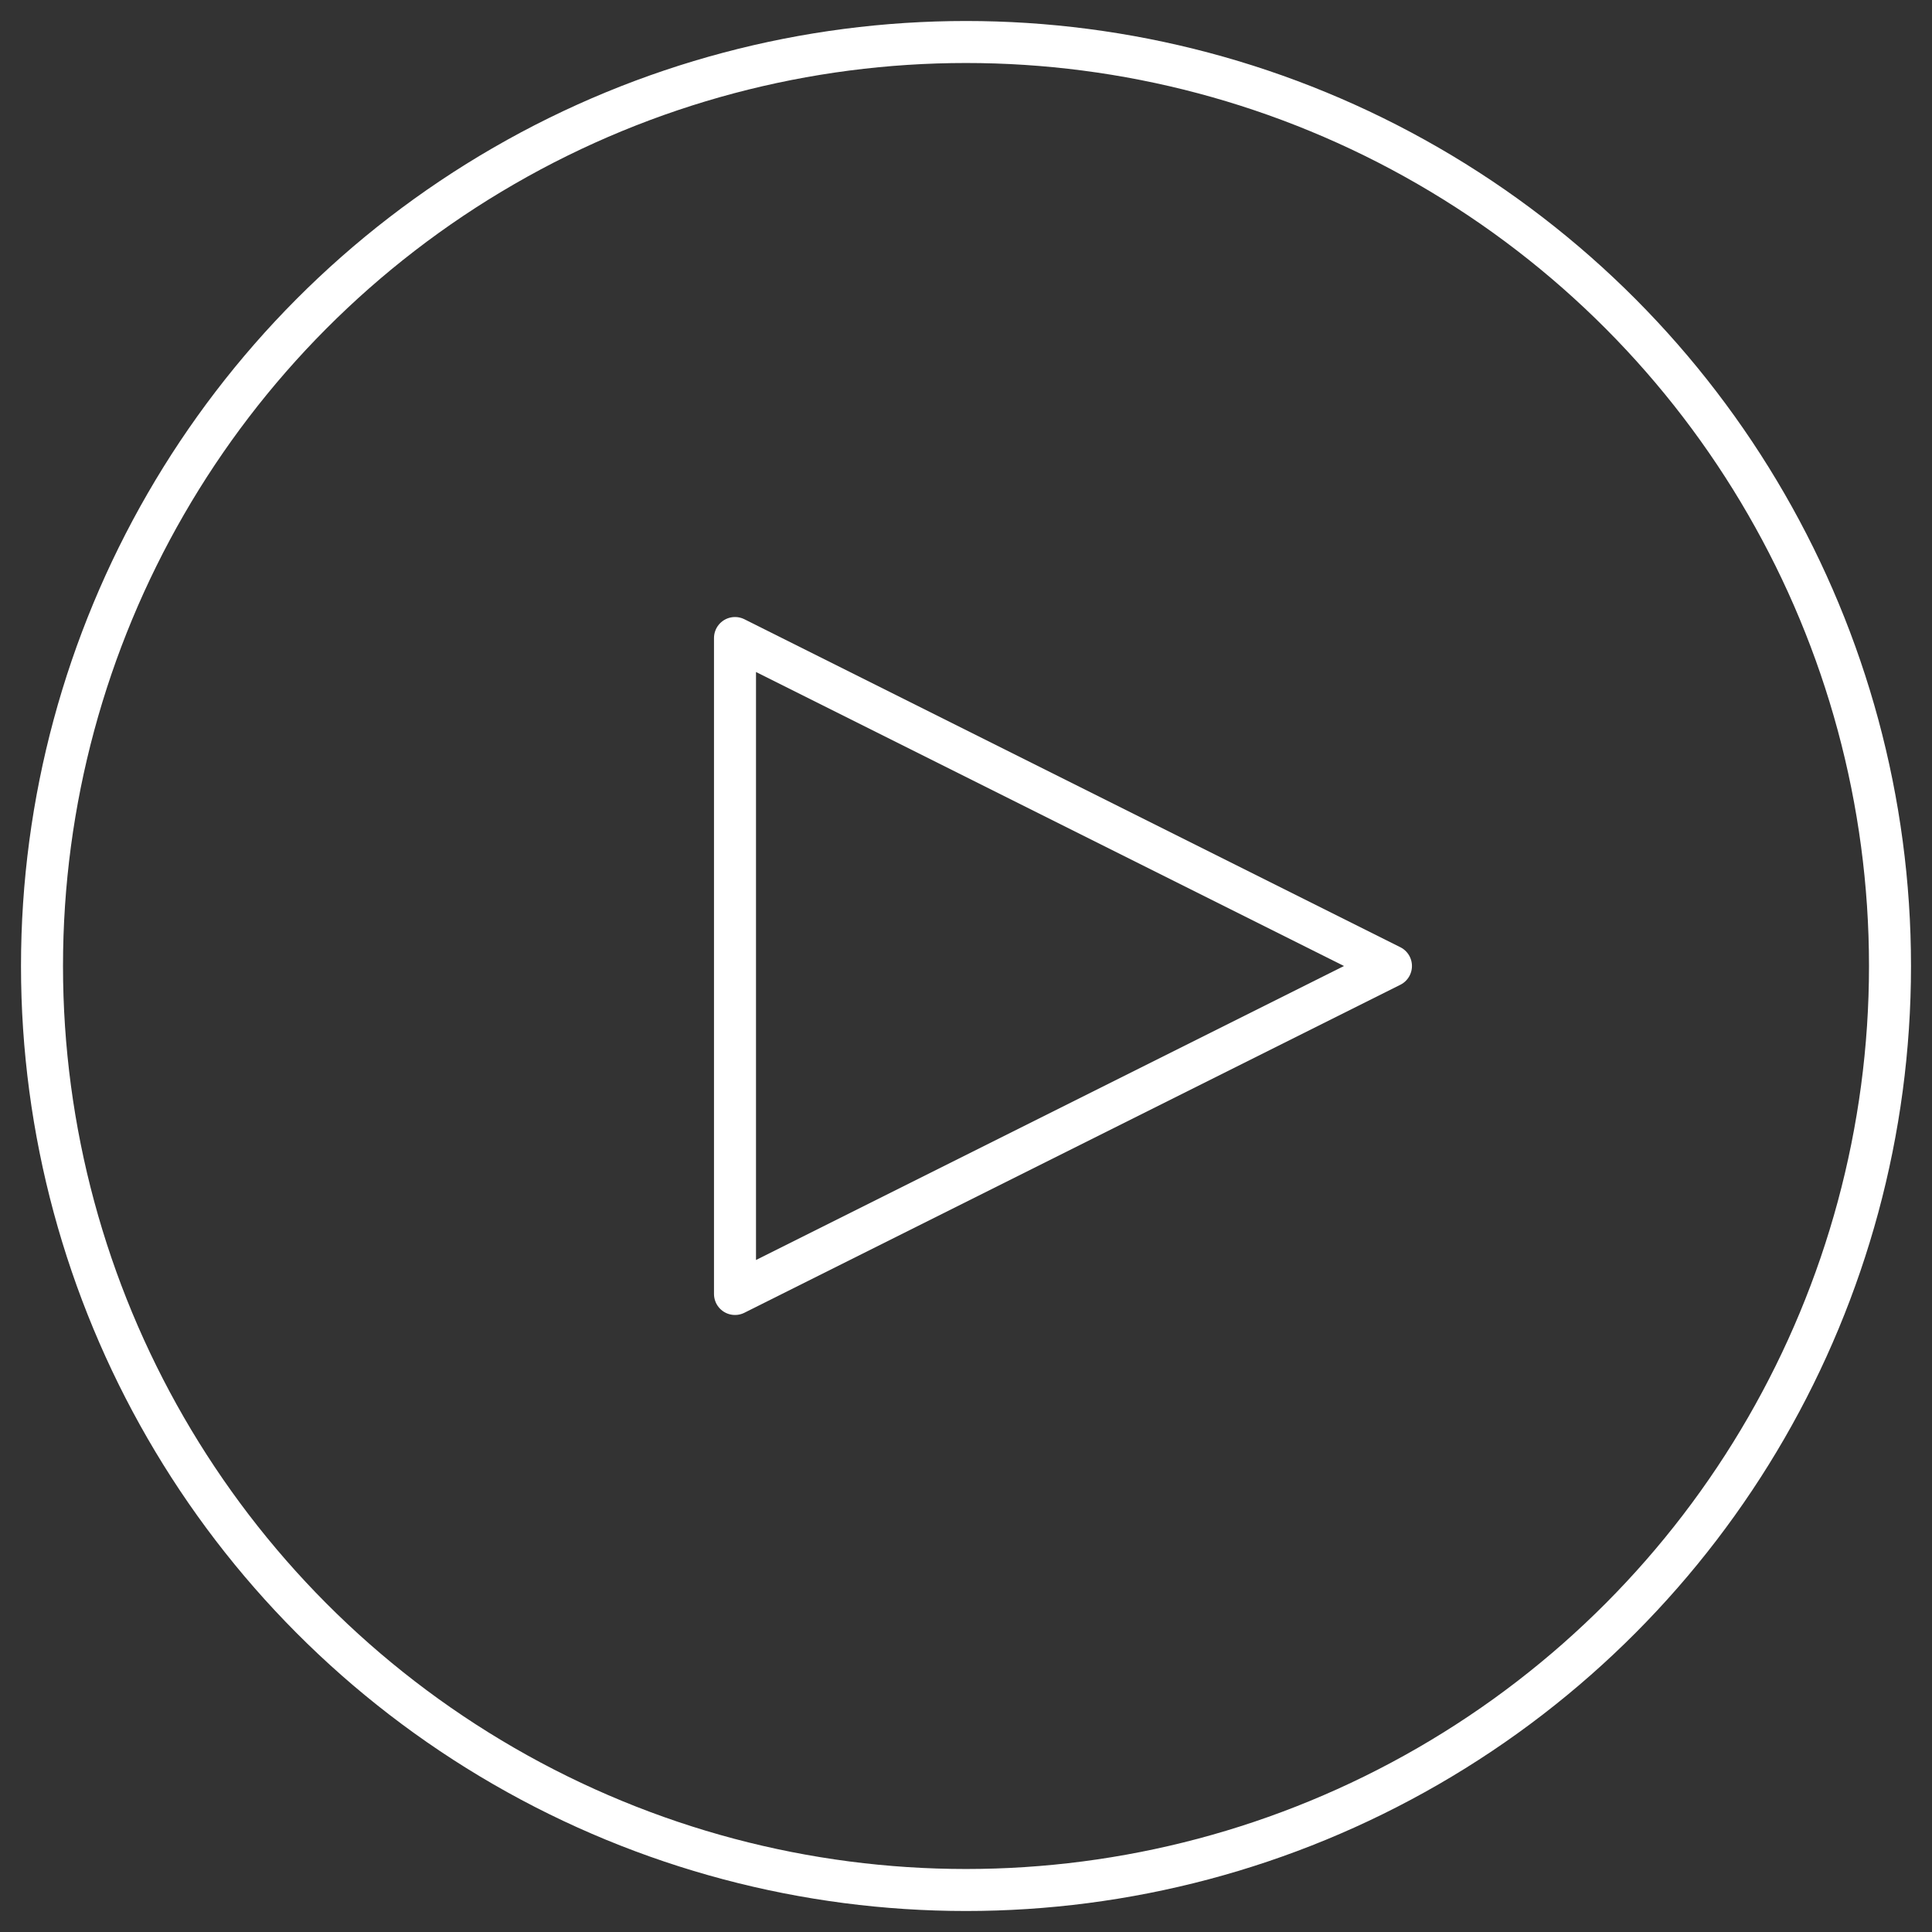 <?xml version="1.0" encoding="UTF-8"?>
<svg width="46px" height="46px" viewBox="0 0 46 46" version="1.1" xmlns="http://www.w3.org/2000/svg" xmlns:xlink="http://www.w3.org/1999/xlink">
    <rect x="0" y="0" width="46" height="46" fill="#333333" stroke="none"/>
    <!-- Generator: Sketch 50 (54983) - http://www.bohemiancoding.com/sketch -->
    <title>play button</title>
    <desc>Created with Sketch.</desc>
    <defs></defs>
    <g id="Page-1" stroke="none" stroke-width="1" fill="none" fill-rule="evenodd">
        <g id="Salt-Story-Video-Desktop" transform="translate(-697, -489)" stroke="#FFFFFF">
            <g id="video">
                <g id="Group" transform="translate(56, 192)">
                    <g id="Video" transform="translate(94, 0)">
                        <g id="play-button" transform="translate(548, 298)">
                            <circle id="Oval" cx="22" cy="22" r="22"></circle>
                            <path d="M16.5,29.809 L16.5,14.191 L32.118,22 L16.5,29.809 Z" id="Triangle" stroke-linecap="round" stroke-linejoin="round"></path>
                        </g>
                    </g>
                </g>
            </g>
        </g>
    </g>
</svg>